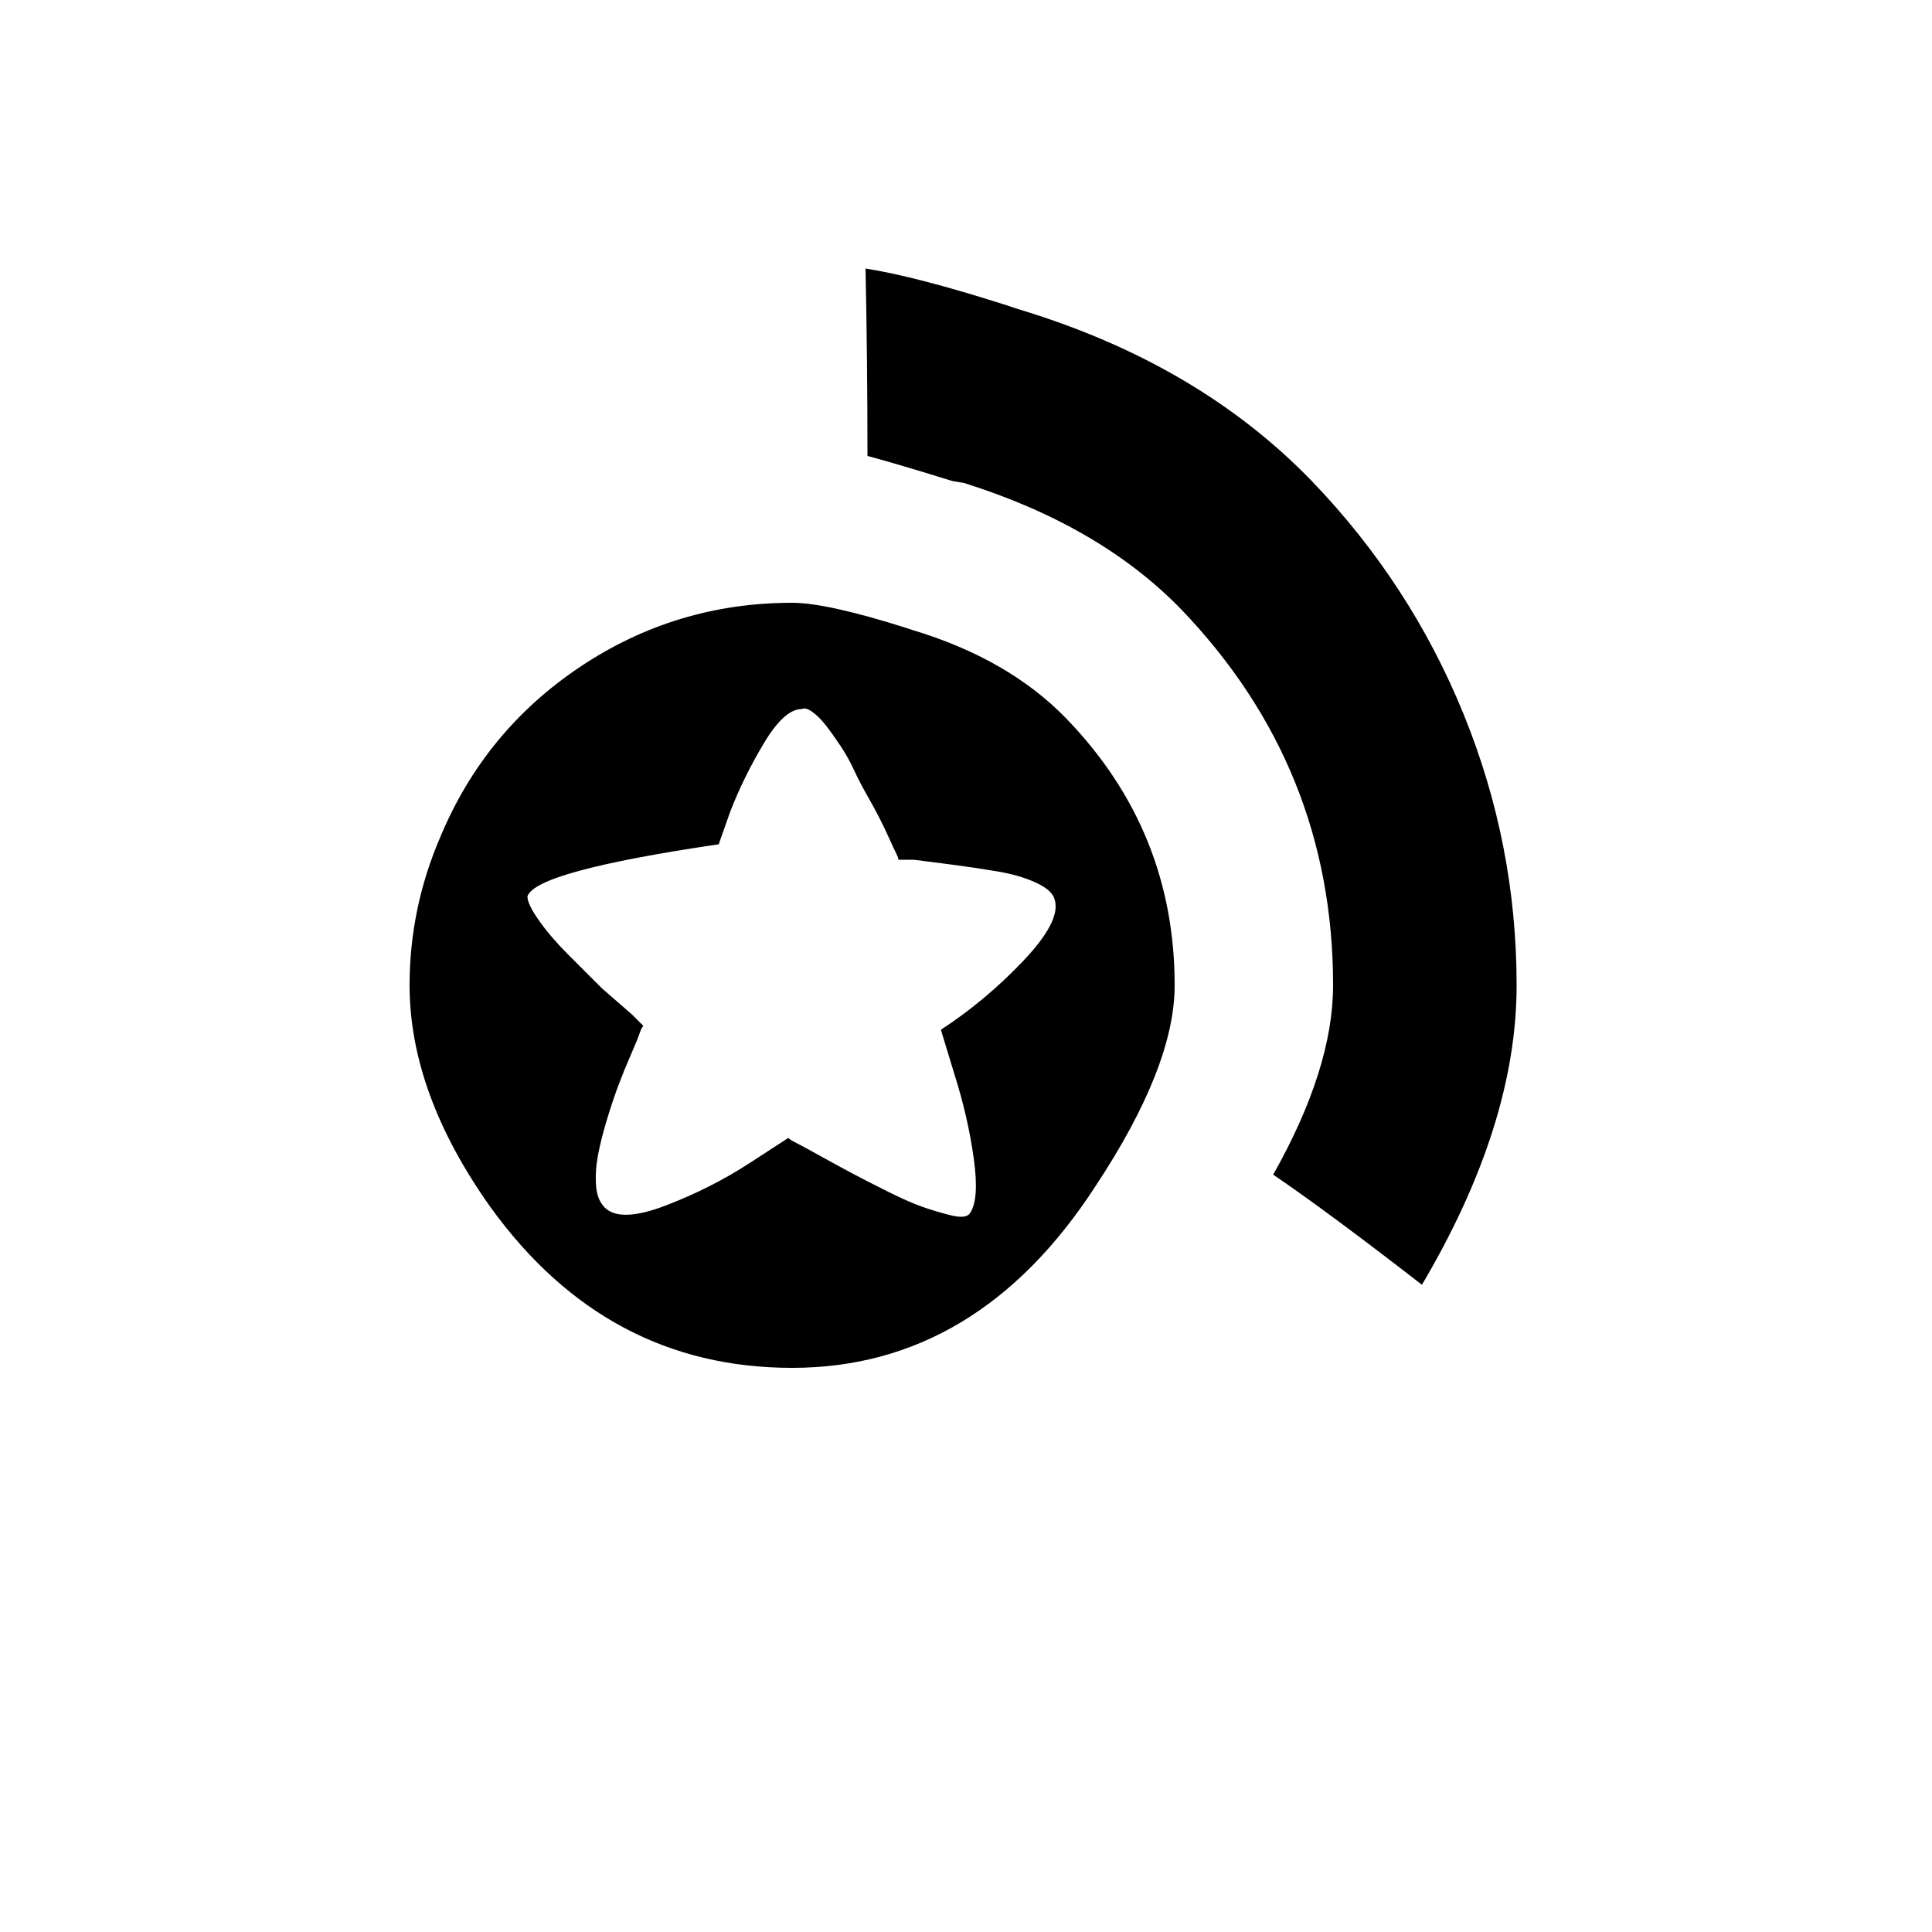 <svg xmlns="http://www.w3.org/2000/svg" width="32" height="32"><path d="M23.552 21.28q-1.568-1.216-2.464-1.824.992-1.76.992-3.136 0-3.616-2.528-6.24Q18.208 8.704 15.968 8l-.192-.032q-.928-.288-1.408-.416 0-1.568-.032-3.104.832.128 2.336.608l.192.064q2.976.896 4.864 2.848 1.632 1.696 2.512 3.856t.88 4.496q0 2.304-1.568 4.96zM13.12 22.656q-3.072 0-4.992-2.656-1.344-1.888-1.344-3.68 0-1.28.512-2.464.736-1.76 2.32-2.816t3.504-1.056q.576 0 1.888.416l.096.032q1.6.48 2.56 1.472 1.792 1.856 1.792 4.416 0 1.344-1.312 3.328-1.952 3.008-5.024 3.008zm2.944-2.56q.16-.224.064-.912t-.32-1.392l-.224-.736q.736-.48 1.36-1.136t.528-1.008q-.032-.16-.304-.288t-.656-.192-.752-.112-.624-.08h-.256q0-.032-.032-.096t-.112-.24-.16-.336-.208-.384-.224-.432-.224-.4-.24-.336-.224-.224-.176-.048q-.288 0-.624.56t-.56 1.136l-.192.544q-3.04.448-3.168.864 0 .128.192.4t.48.56l.56.56.496.432.192.192q-.032.032-.064.128t-.144.352-.208.512-.192.576-.144.576-.032.496.144.368q.256.256 1.008-.032t1.392-.704l.64-.416q.032.032.128.08t.384.208.528.288.592.304.576.256.48.144.32-.032z"/></svg>